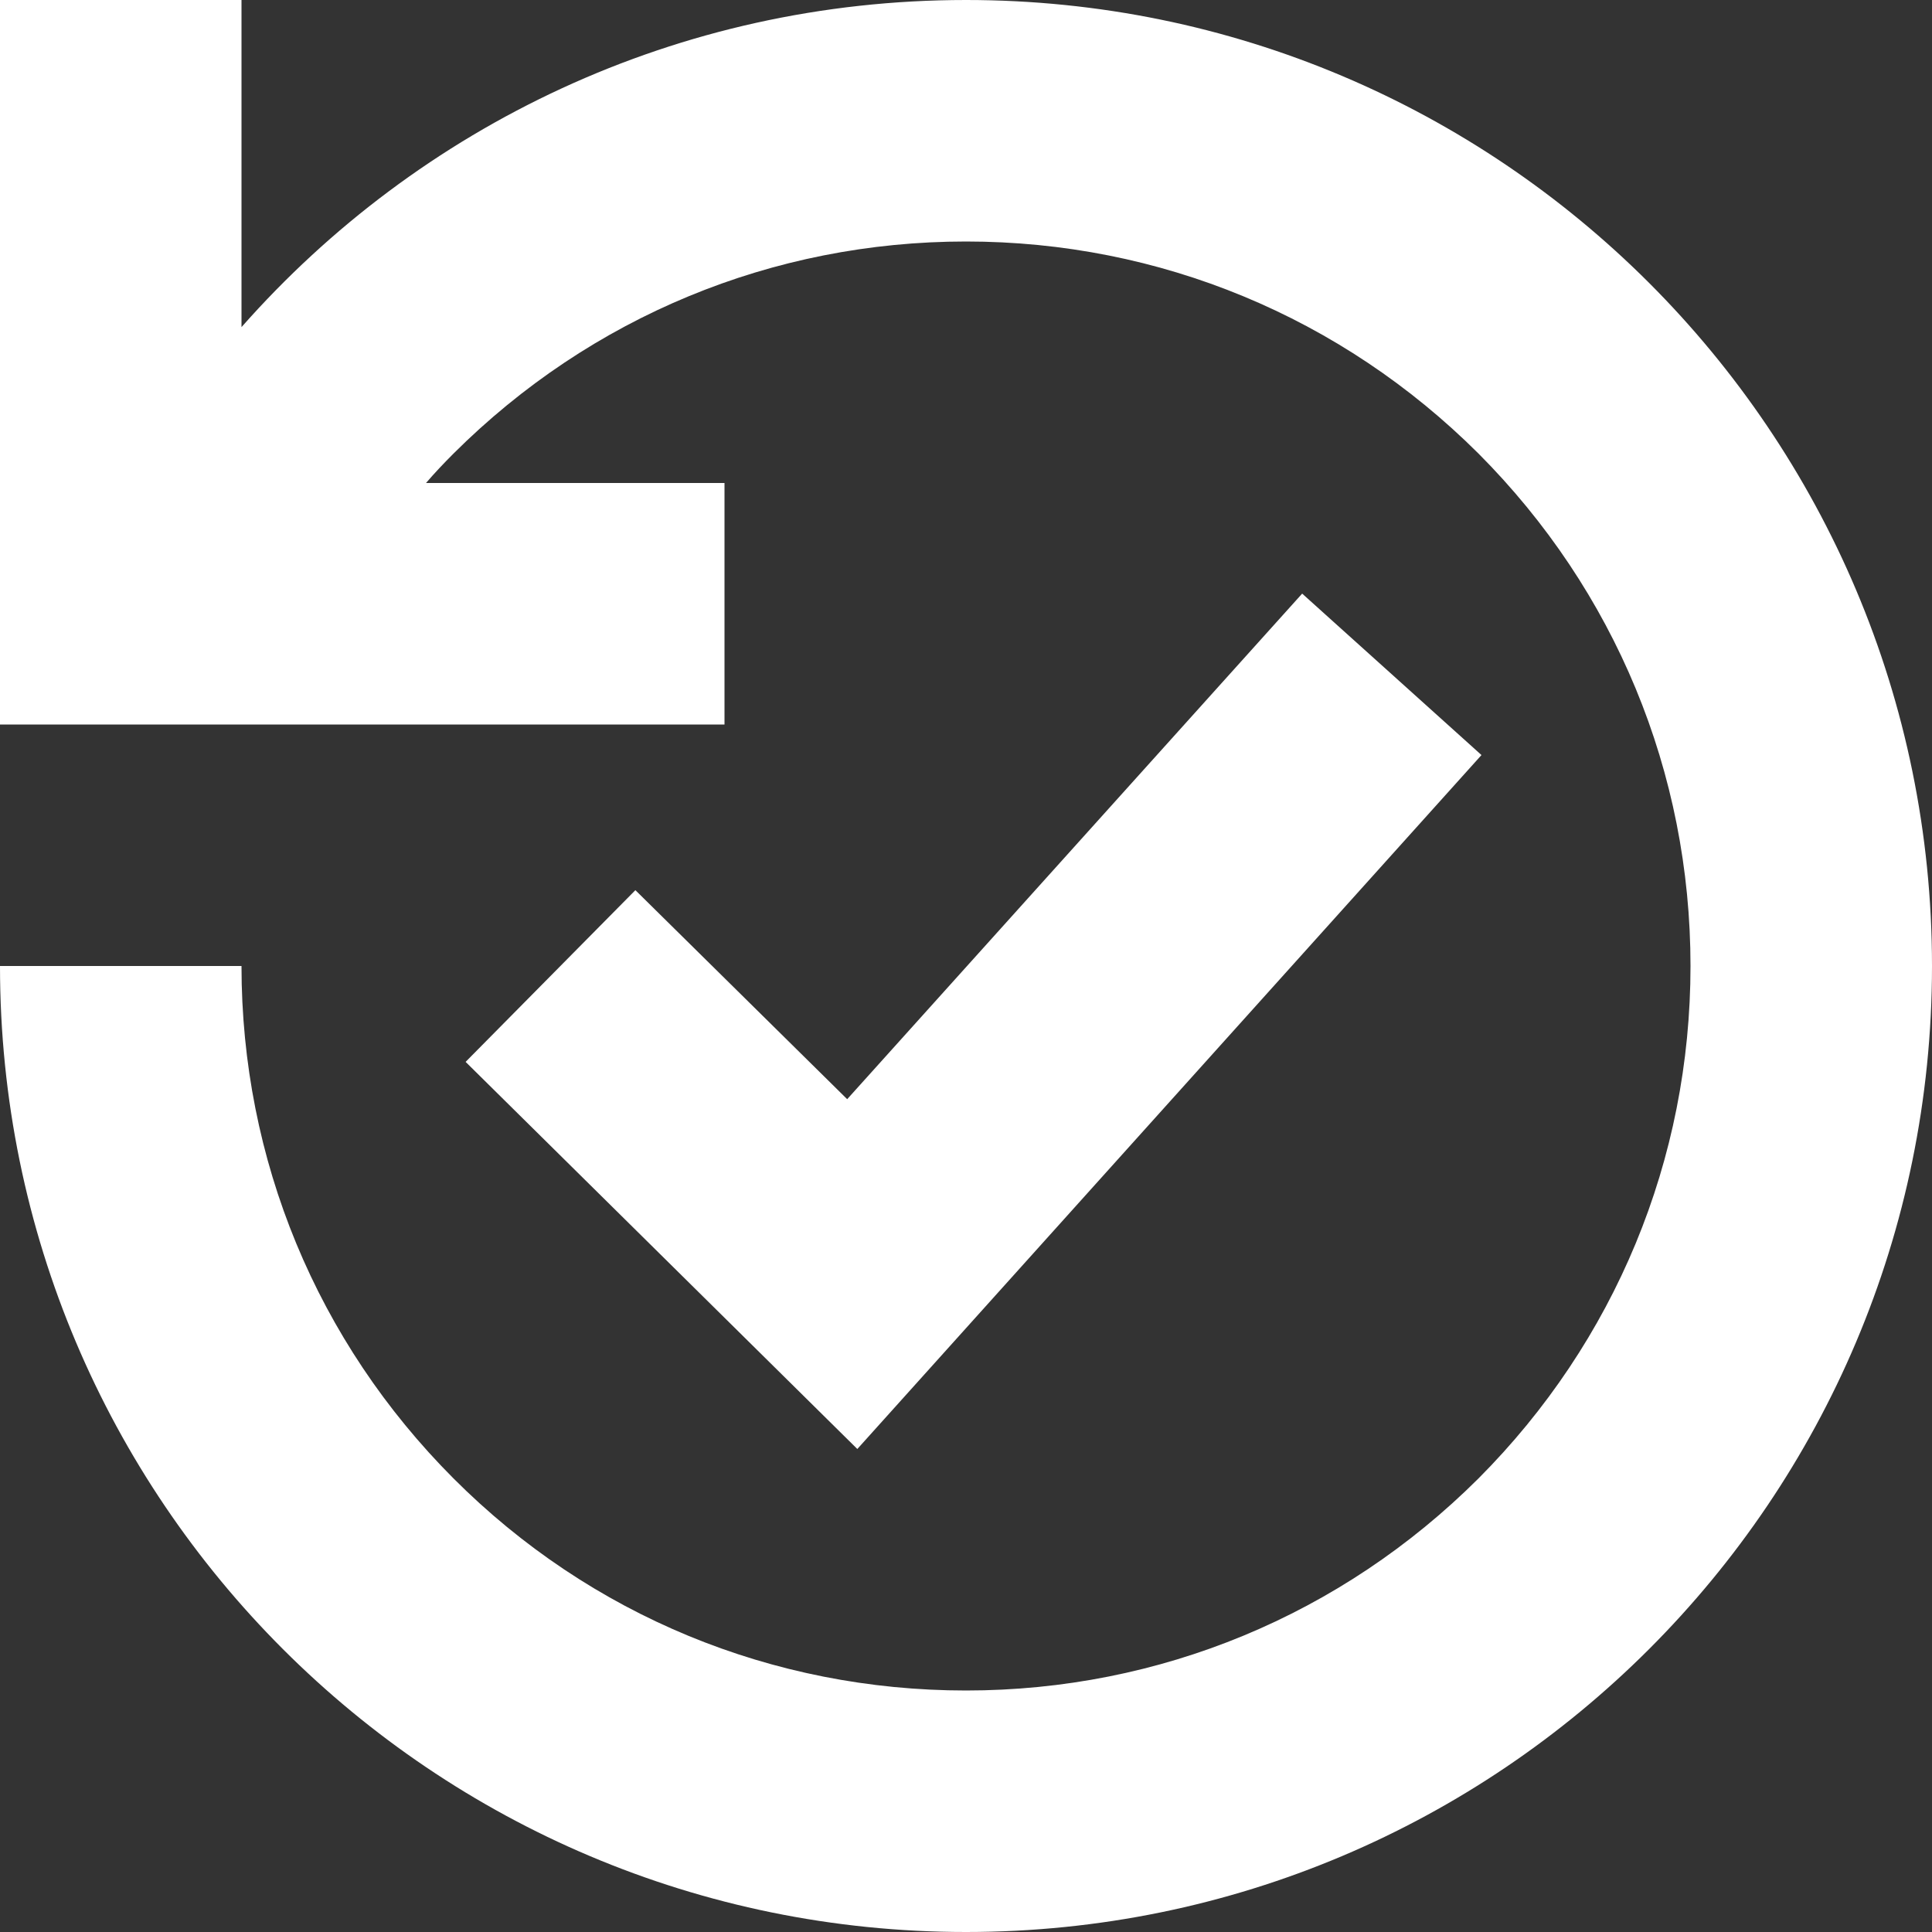 <?xml version="1.0" encoding="utf-8"?>
<!-- Uploaded to: SVG Repo, www.svgrepo.com, Generator: SVG Repo Mixer Tools -->
<svg width="800px" fill="#fff" height="800px" viewBox="0 0 16 16" version="1.1" xmlns="http://www.w3.org/2000/svg" xmlns:xlink="http://www.w3.org/1999/xlink">
  <rect x="0" y="0" width="16" height="16" fill="#333333" stroke="none"/>
  <rect width="16" height="16" id="icon-bound" fill="none" />
  <path d="M0,0l2,0l0,2.709c1.466,-1.662 3.609,-2.709 6,-2.709c4.419,0 8,3.581 8,8c0,4.419 -3.581,8 -8,8c-4.419,0 -8,-3.581 -8,-8l2,0c0,1.603 0.624,3.11 1.756,4.244c1.132,1.134 2.641,1.756 4.244,1.756c1.603,0 3.109,-0.625 4.244,-1.756c1.131,-1.135 1.756,-2.641 1.756,-4.244c0,-1.603 -0.625,-3.109 -1.756,-4.244c-1.135,-1.131 -2.641,-1.756 -4.244,-1.756c-1.603,0 -3.109,0.625 -4.244,1.756c-0.078,0.078 -0.156,0.16 -0.228,0.244l2.472,0l0,2l-6,0l0,-6Zm10.784,4.916l1.485,1.337l-5.169,5.747l-3.244,-3.206l1.406,-1.422l1.754,1.731l3.768,-4.187Z" />
</svg>